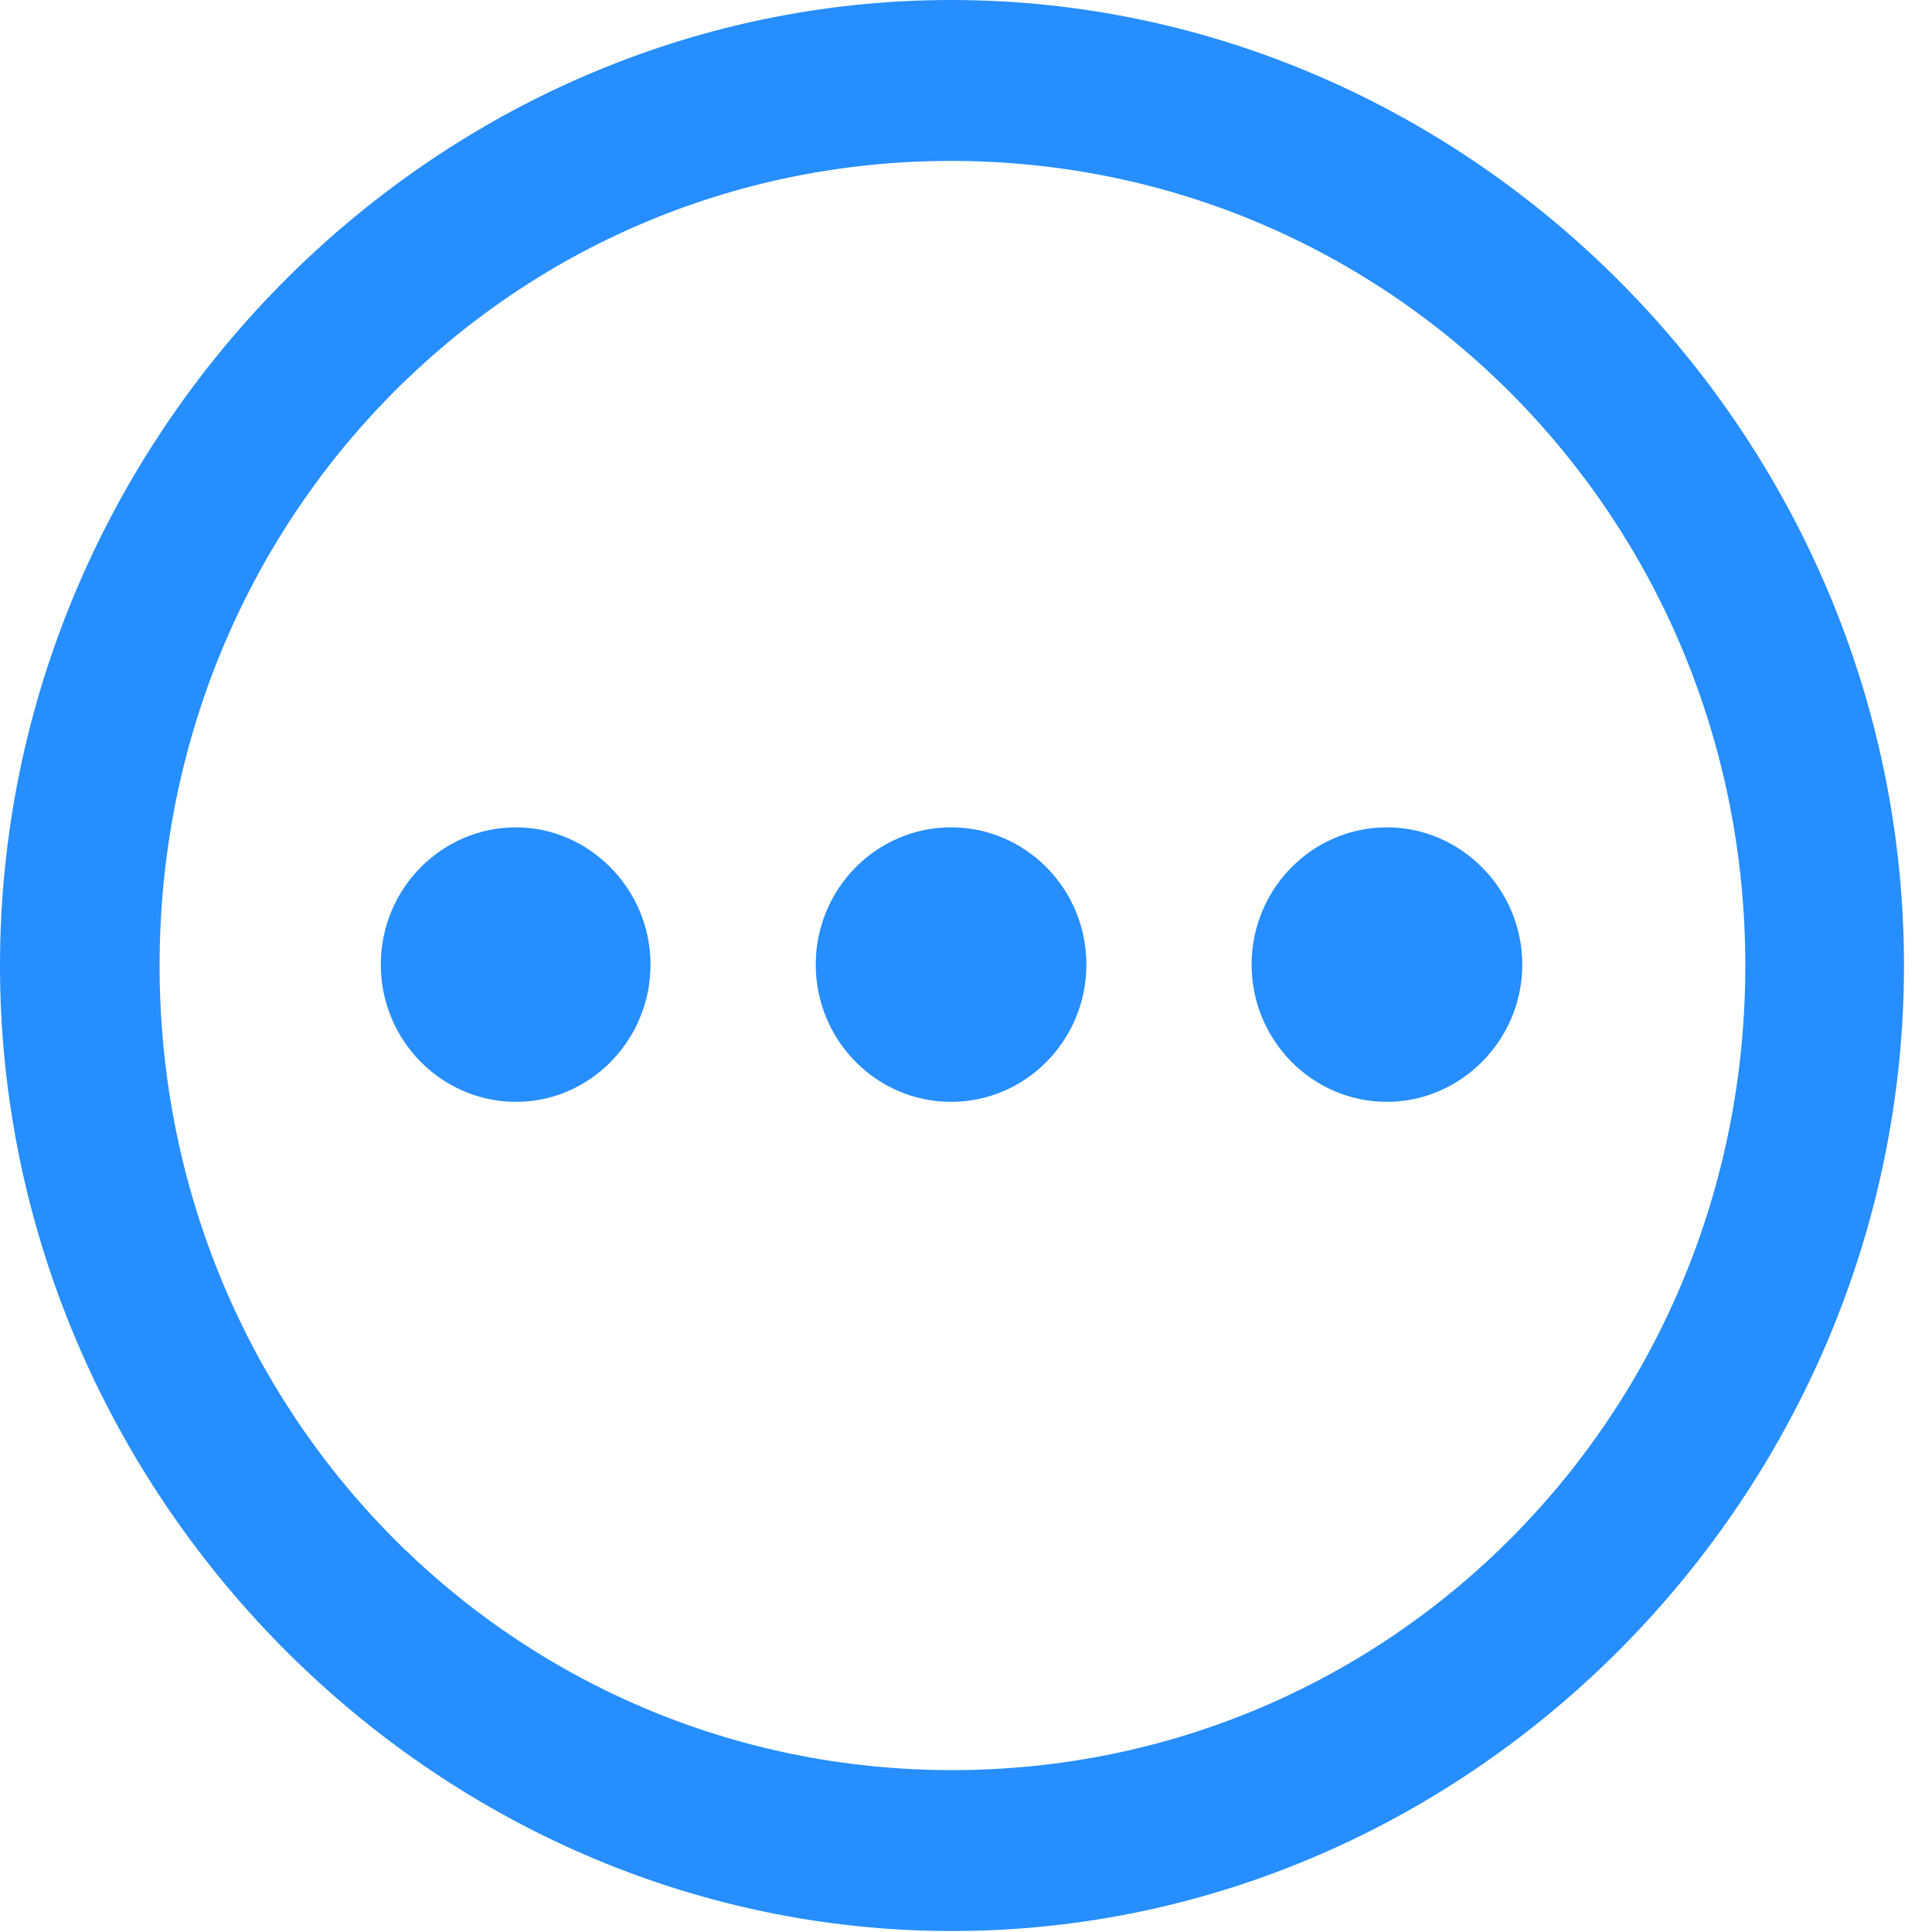<svg width="48" height="48" viewBox="0 0 48 48" fill="none" xmlns="http://www.w3.org/2000/svg">
<g clip-path="url(#clip0_84_494)">
<path d="M23.652 47.976C36.591 47.976 47.304 37.088 47.304 23.988C47.304 10.865 36.568 0 23.629 0C10.713 0 0 10.865 0 23.988C0 37.088 10.736 47.976 23.652 47.976ZM23.652 43.978C12.707 43.978 3.965 35.089 3.965 23.988C3.965 12.888 12.684 3.998 23.629 3.998C34.574 3.998 43.362 12.888 43.362 23.988C43.362 35.089 34.597 43.978 23.652 43.978Z" fill="#007AFF" fill-opacity="0.85"/>
<path d="M34.458 27.375C36.29 27.375 37.821 25.846 37.821 23.965C37.821 22.083 36.29 20.555 34.458 20.555C32.603 20.555 31.096 22.083 31.096 23.965C31.096 25.846 32.603 27.375 34.458 27.375Z" fill="#007AFF" fill-opacity="0.85"/>
<path d="M23.629 27.375C25.484 27.375 26.991 25.846 26.991 23.965C26.991 22.083 25.484 20.555 23.629 20.555C21.774 20.555 20.267 22.083 20.267 23.965C20.267 25.846 21.774 27.375 23.629 27.375Z" fill="#007AFF" fill-opacity="0.85"/>
<path d="M12.823 27.375C14.655 27.375 16.162 25.846 16.162 23.965C16.162 22.083 14.632 20.555 12.823 20.555C10.968 20.555 9.461 22.083 9.461 23.965C9.461 25.846 10.968 27.375 12.823 27.375Z" fill="#007AFF" fill-opacity="0.85"/>
</g>
<defs>
<clipPath id="clip0_84_494">
<rect width="48" height="48" fill="white"/>
</clipPath>
</defs>
</svg>

